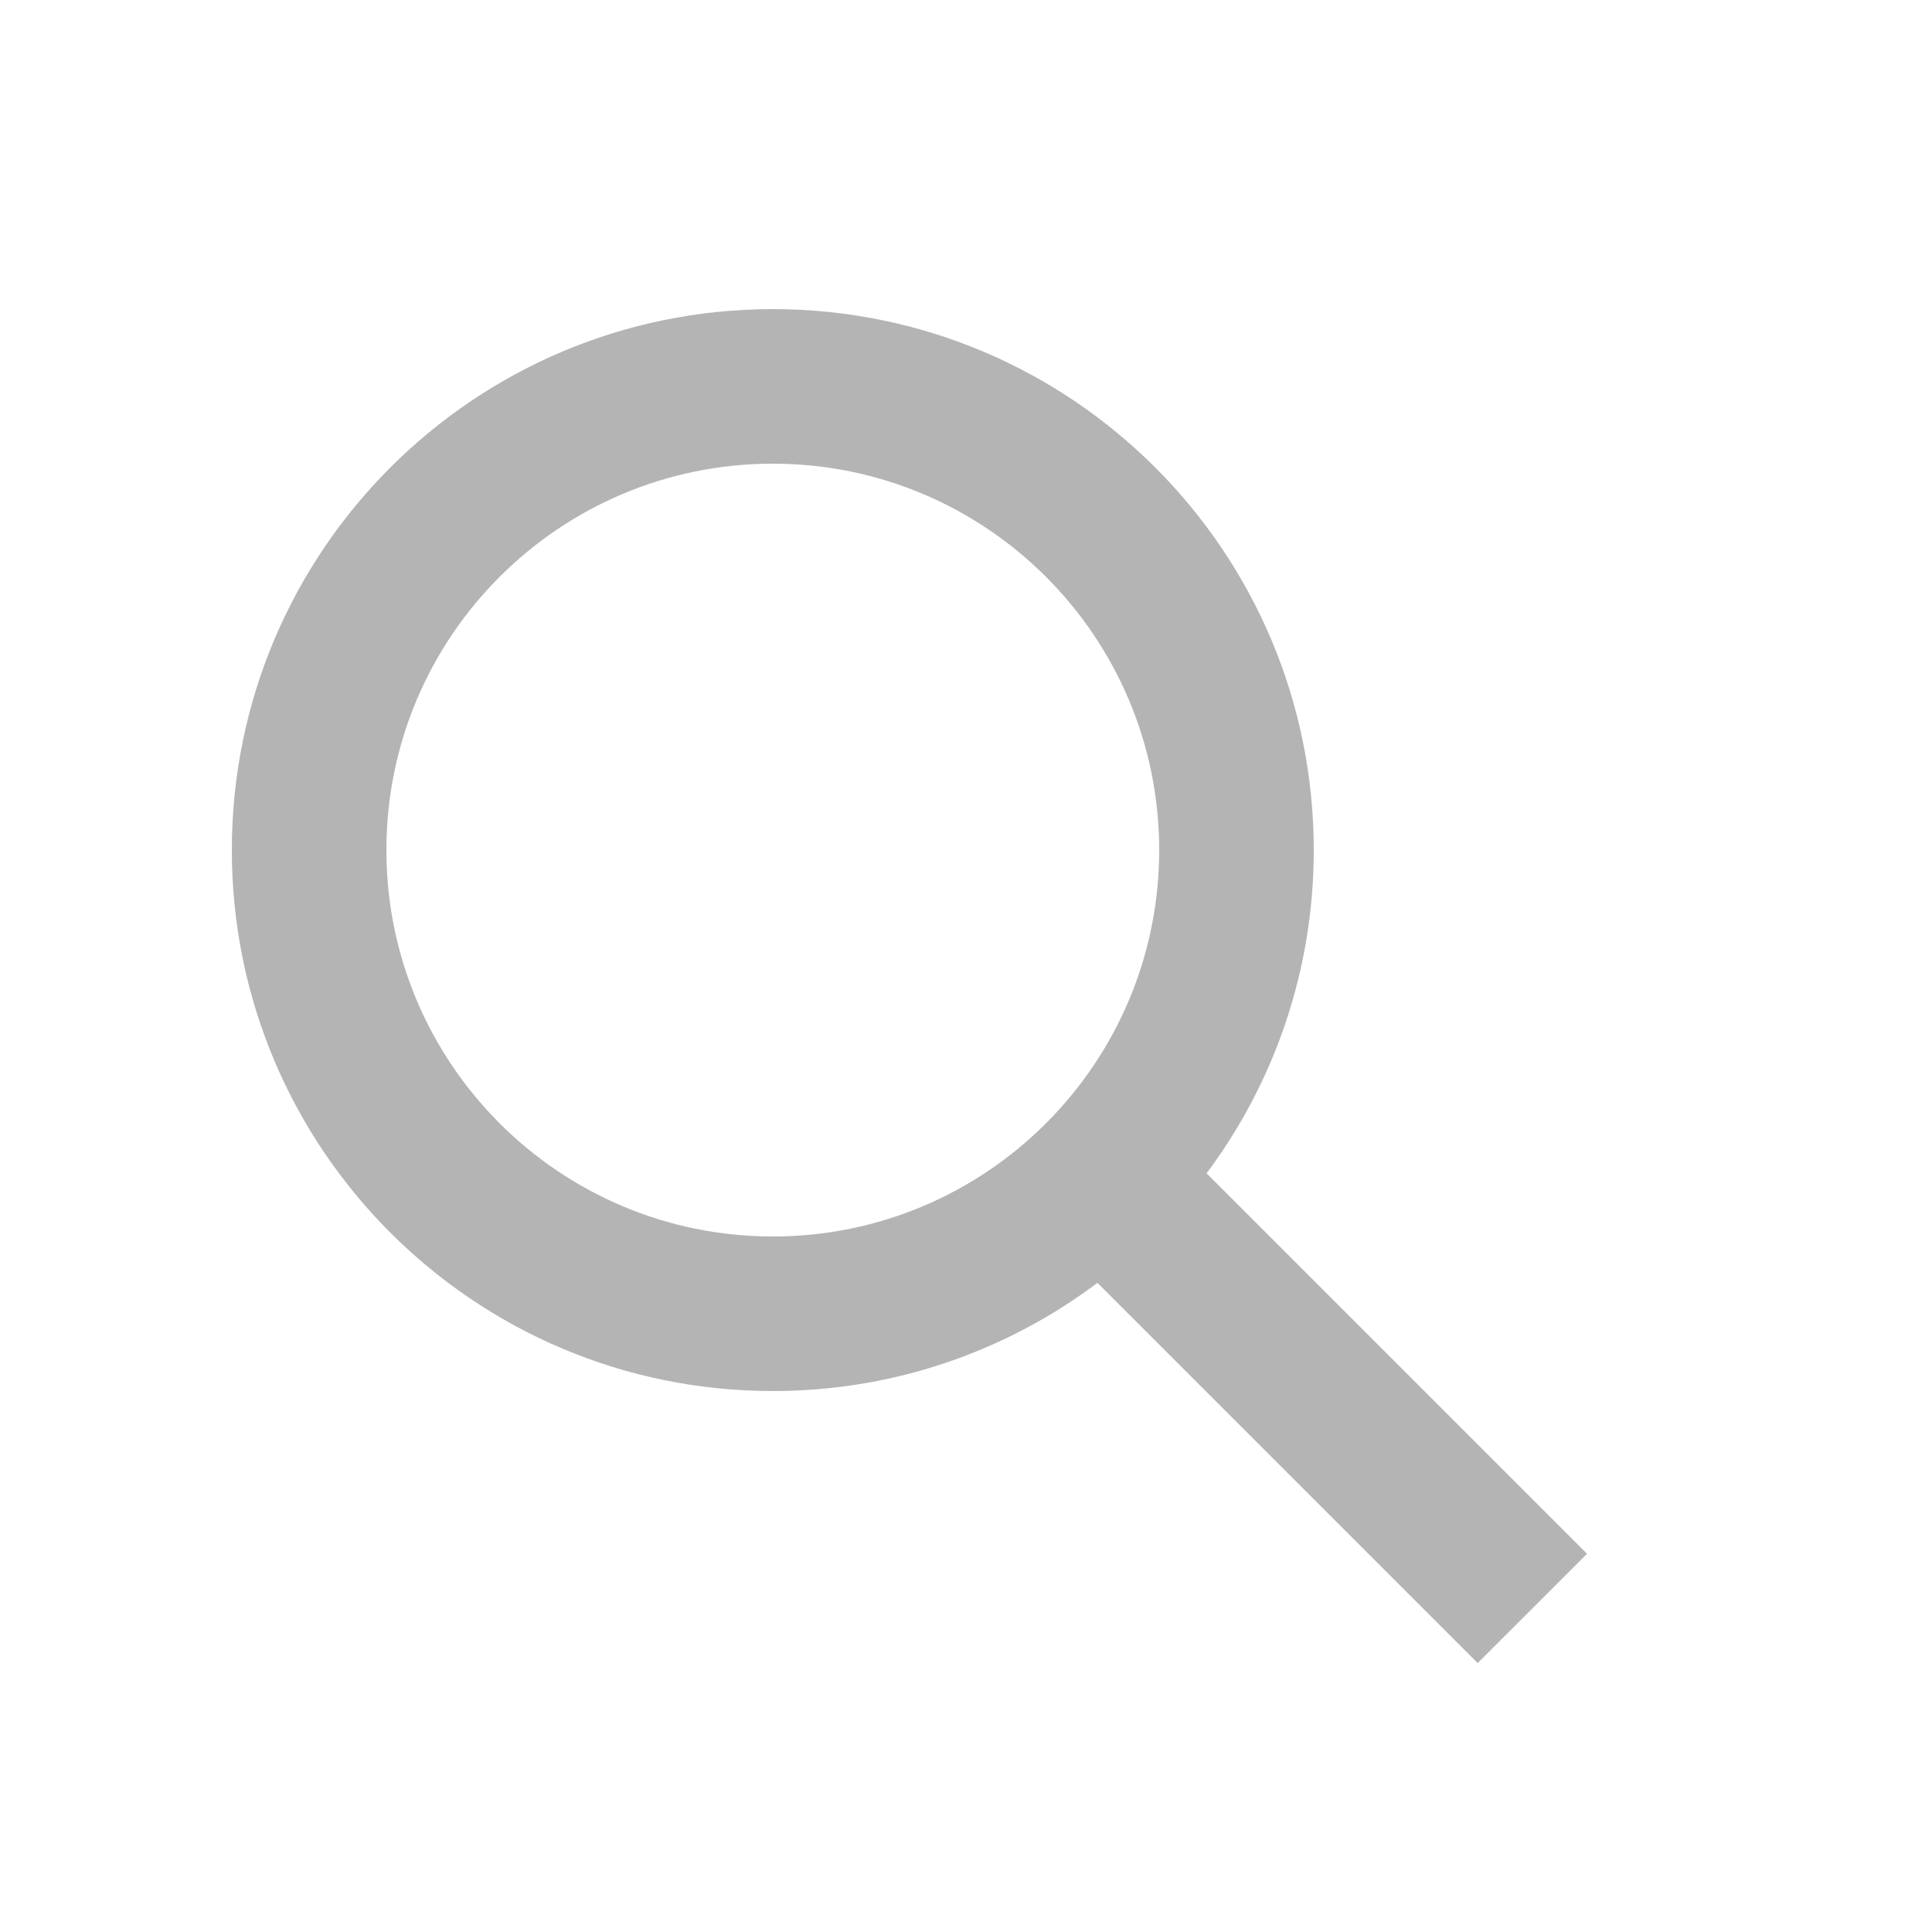 <?xml version="1.0" encoding="UTF-8"?>
<svg width="25px" height="25px" viewBox="0 0 25 25" version="1.1" xmlns="http://www.w3.org/2000/svg" xmlns:xlink="http://www.w3.org/1999/xlink">
    <!-- Generator: Sketch 63.1 (92452) - https://sketch.com -->
    <title>icon/search copy 2</title>
    <desc>Created with Sketch.</desc>
    <defs>
        <path d="M10,4 C13.866,4 17,7.134 17,11 C17,12.568 16.484,14.016 15.613,15.183 L20.536,20.106 L19.121,21.52 L14.201,16.6 C13.031,17.479 11.576,18 10,18 C6.134,18 3,14.866 3,11 C3,7.134 6.134,4 10,4 Z M10,6 C7.239,6 5,8.239 5,11 C5,13.761 7.239,16 10,16 C12.761,16 15,13.761 15,11 C15,8.239 12.761,6 10,6 Z" id="path-1"></path>
    </defs>
    <g id="icon/search-copy-2" stroke="none" stroke-width="1" fill="none" fill-rule="evenodd">
        <mask id="mask-2" fill="white">
            <use xlink:href="#path-1"></use>
        </mask>
        <use id="Path-3" fill="#B4B4B4" fill-rule="nonzero" xlink:href="#path-1"></use>
    </g>
</svg>